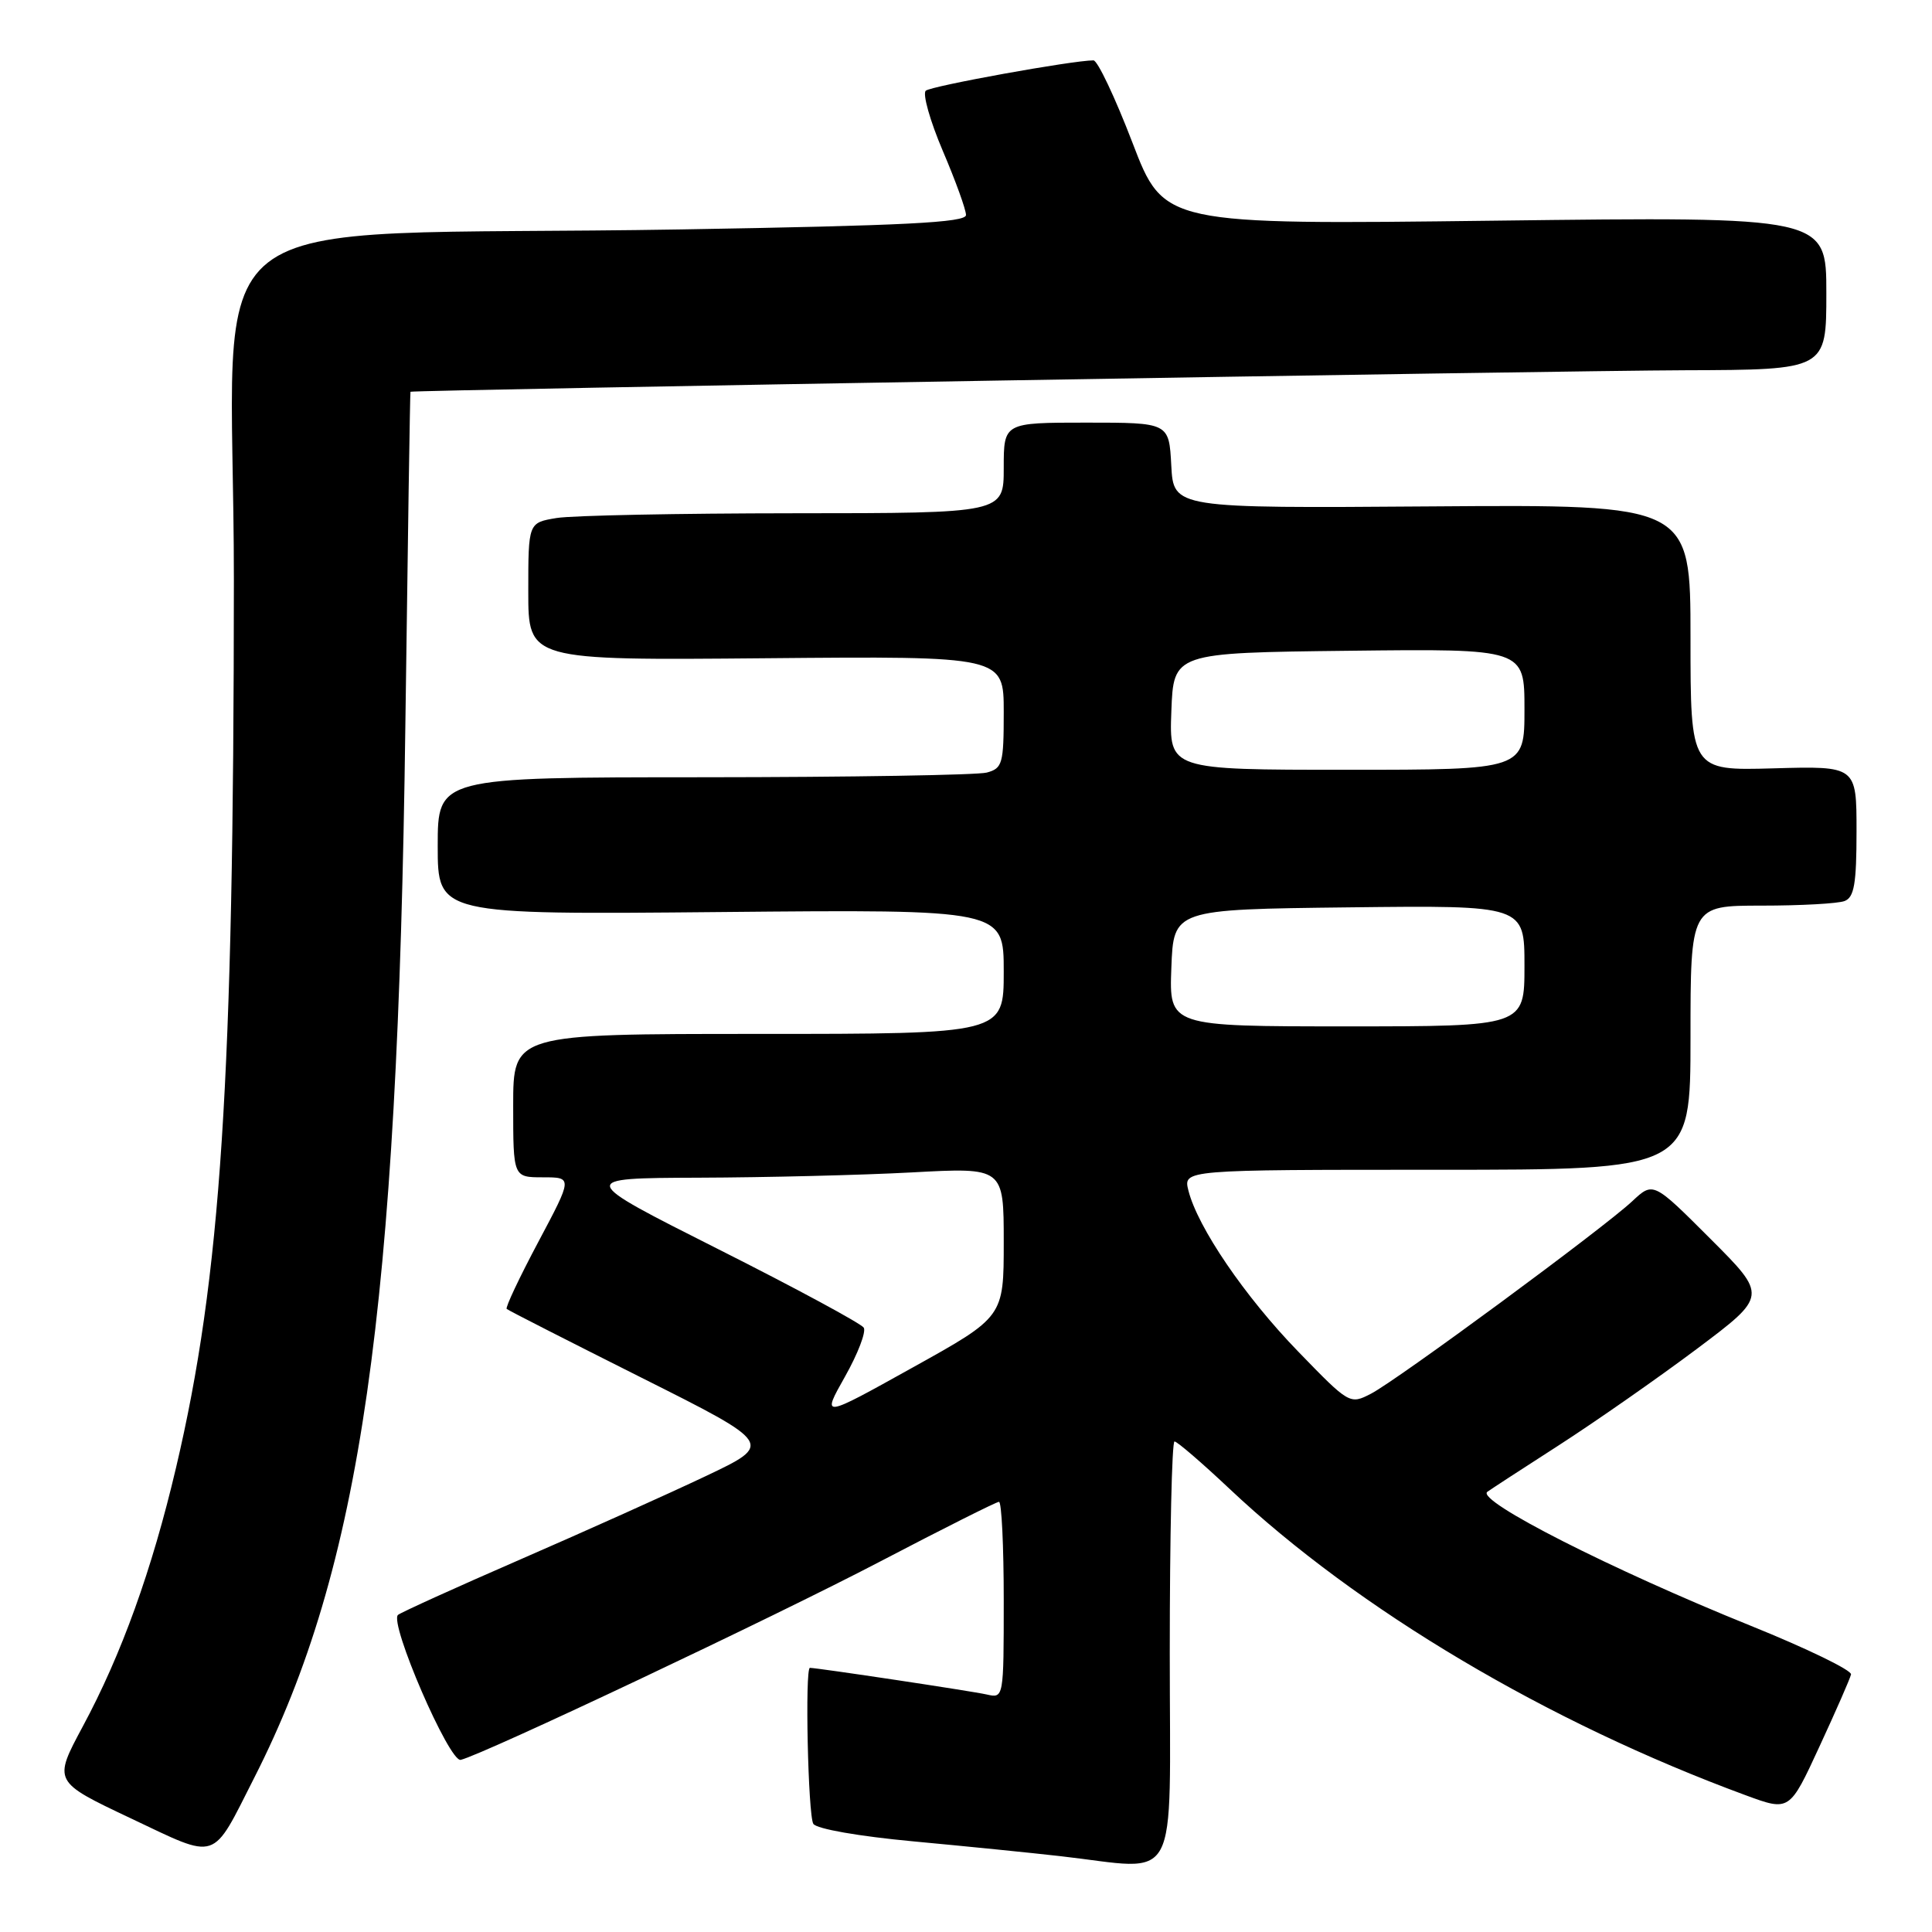 <?xml version="1.0" encoding="UTF-8" standalone="no"?>
<!DOCTYPE svg PUBLIC "-//W3C//DTD SVG 1.1//EN" "http://www.w3.org/Graphics/SVG/1.1/DTD/svg11.dtd" >
<svg xmlns="http://www.w3.org/2000/svg" xmlns:xlink="http://www.w3.org/1999/xlink" version="1.1" viewBox="0 0 256 256">
 <g >
 <path fill="currentColor"
d=" M 155.00 219.00 C 155.00 203.60 155.28 191.00 155.63 191.00 C 155.97 191.00 159.24 193.81 162.89 197.25 C 179.90 213.28 205.07 228.22 231.31 237.88 C 237.12 240.02 237.12 240.02 241.08 231.44 C 243.26 226.73 245.15 222.42 245.27 221.87 C 245.40 221.33 239.43 218.43 232.00 215.43 C 213.56 207.99 195.60 198.86 197.07 197.68 C 197.31 197.49 201.55 194.72 206.50 191.54 C 211.45 188.35 219.71 182.58 224.85 178.73 C 234.20 171.71 234.20 171.71 226.63 164.14 C 219.06 156.57 219.06 156.57 216.28 159.17 C 212.46 162.75 185.16 182.86 181.67 184.67 C 178.86 186.12 178.80 186.09 171.99 179.06 C 164.94 171.79 158.69 162.61 157.47 157.75 C 156.78 155.00 156.78 155.00 190.39 155.00 C 224.00 155.00 224.00 155.00 224.00 137.50 C 224.00 120.00 224.00 120.00 233.42 120.00 C 238.60 120.00 243.55 119.73 244.42 119.39 C 245.69 118.90 246.00 117.10 246.00 110.14 C 246.00 101.50 246.00 101.50 235.00 101.81 C 224.00 102.12 224.00 102.12 224.00 84.49 C 224.00 66.85 224.00 66.85 189.75 67.10 C 155.50 67.35 155.50 67.35 155.20 61.67 C 154.90 56.00 154.90 56.00 143.95 56.00 C 133.00 56.00 133.00 56.00 133.00 62.00 C 133.00 68.00 133.00 68.00 105.25 68.01 C 89.99 68.02 75.81 68.30 73.75 68.64 C 70.00 69.26 70.00 69.26 70.00 78.38 C 70.00 87.50 70.00 87.50 101.50 87.22 C 133.00 86.94 133.00 86.94 133.00 94.36 C 133.00 101.20 132.83 101.81 130.75 102.37 C 129.51 102.70 112.64 102.98 93.25 102.99 C 58.00 103.00 58.00 103.00 58.00 112.10 C 58.00 121.20 58.00 121.20 95.50 120.85 C 133.00 120.50 133.00 120.50 133.00 128.75 C 133.00 137.00 133.00 137.00 100.50 137.00 C 68.00 137.00 68.00 137.00 68.00 146.50 C 68.00 156.00 68.00 156.00 71.94 156.00 C 75.88 156.00 75.88 156.00 71.33 164.56 C 68.83 169.26 66.94 173.26 67.14 173.44 C 67.34 173.63 75.38 177.72 85.00 182.55 C 102.50 191.33 102.50 191.33 93.50 195.60 C 88.55 197.95 77.53 202.90 69.00 206.61 C 60.47 210.32 53.16 213.64 52.74 213.98 C 51.52 215.00 59.54 233.55 61.05 233.19 C 64.02 232.49 102.57 214.26 116.62 206.91 C 124.94 202.56 132.03 199.00 132.37 199.00 C 132.72 199.00 133.00 204.86 133.00 212.02 C 133.00 225.01 132.99 225.04 130.75 224.53 C 128.85 224.09 108.29 221.00 107.32 221.00 C 106.64 221.00 107.07 240.56 107.77 241.67 C 108.20 242.34 113.81 243.32 121.01 243.99 C 127.88 244.63 136.65 245.51 140.50 245.95 C 156.58 247.77 155.00 250.71 155.00 219.00 Z  M 33.72 235.50 C 47.84 207.71 52.70 173.90 53.71 96.25 C 54.03 71.91 54.33 51.96 54.39 51.91 C 54.67 51.68 206.82 49.11 223.25 49.06 C 242.00 49.00 242.00 49.00 242.00 38.85 C 242.00 28.70 242.00 28.70 198.11 29.24 C 154.22 29.78 154.22 29.78 150.05 18.89 C 147.75 12.90 145.43 8.00 144.89 8.00 C 142.13 8.00 123.39 11.39 122.67 12.02 C 122.22 12.42 123.23 16.01 124.92 19.98 C 126.62 23.96 128.00 27.78 128.00 28.49 C 128.00 29.49 119.90 29.90 90.25 30.40 C 23.27 31.53 31.00 25.47 30.99 76.86 C 30.97 143.28 29.28 169.21 23.32 194.50 C 20.13 208.05 16.10 219.23 10.96 228.78 C 7.05 236.07 7.05 236.07 17.27 240.91 C 29.06 246.48 27.96 246.85 33.72 235.50 Z  M 111.96 182.42 C 113.67 179.39 114.79 176.47 114.45 175.92 C 114.11 175.38 105.44 170.69 95.17 165.52 C 76.50 156.11 76.50 156.11 92.59 156.05 C 101.44 156.02 114.16 155.71 120.84 155.35 C 133.00 154.69 133.00 154.69 133.00 164.60 C 133.00 174.50 133.00 174.50 120.92 181.21 C 108.85 187.93 108.85 187.93 111.96 182.42 Z  M 155.21 128.25 C 155.50 120.50 155.50 120.50 178.75 120.23 C 202.00 119.96 202.00 119.96 202.00 127.98 C 202.00 136.00 202.00 136.00 178.46 136.00 C 154.92 136.00 154.92 136.00 155.21 128.25 Z  M 155.21 94.25 C 155.50 86.50 155.50 86.50 178.75 86.23 C 202.00 85.96 202.00 85.96 202.00 93.98 C 202.00 102.00 202.00 102.00 178.46 102.00 C 154.92 102.00 154.92 102.00 155.21 94.25 Z "/>
</g>
</svg>